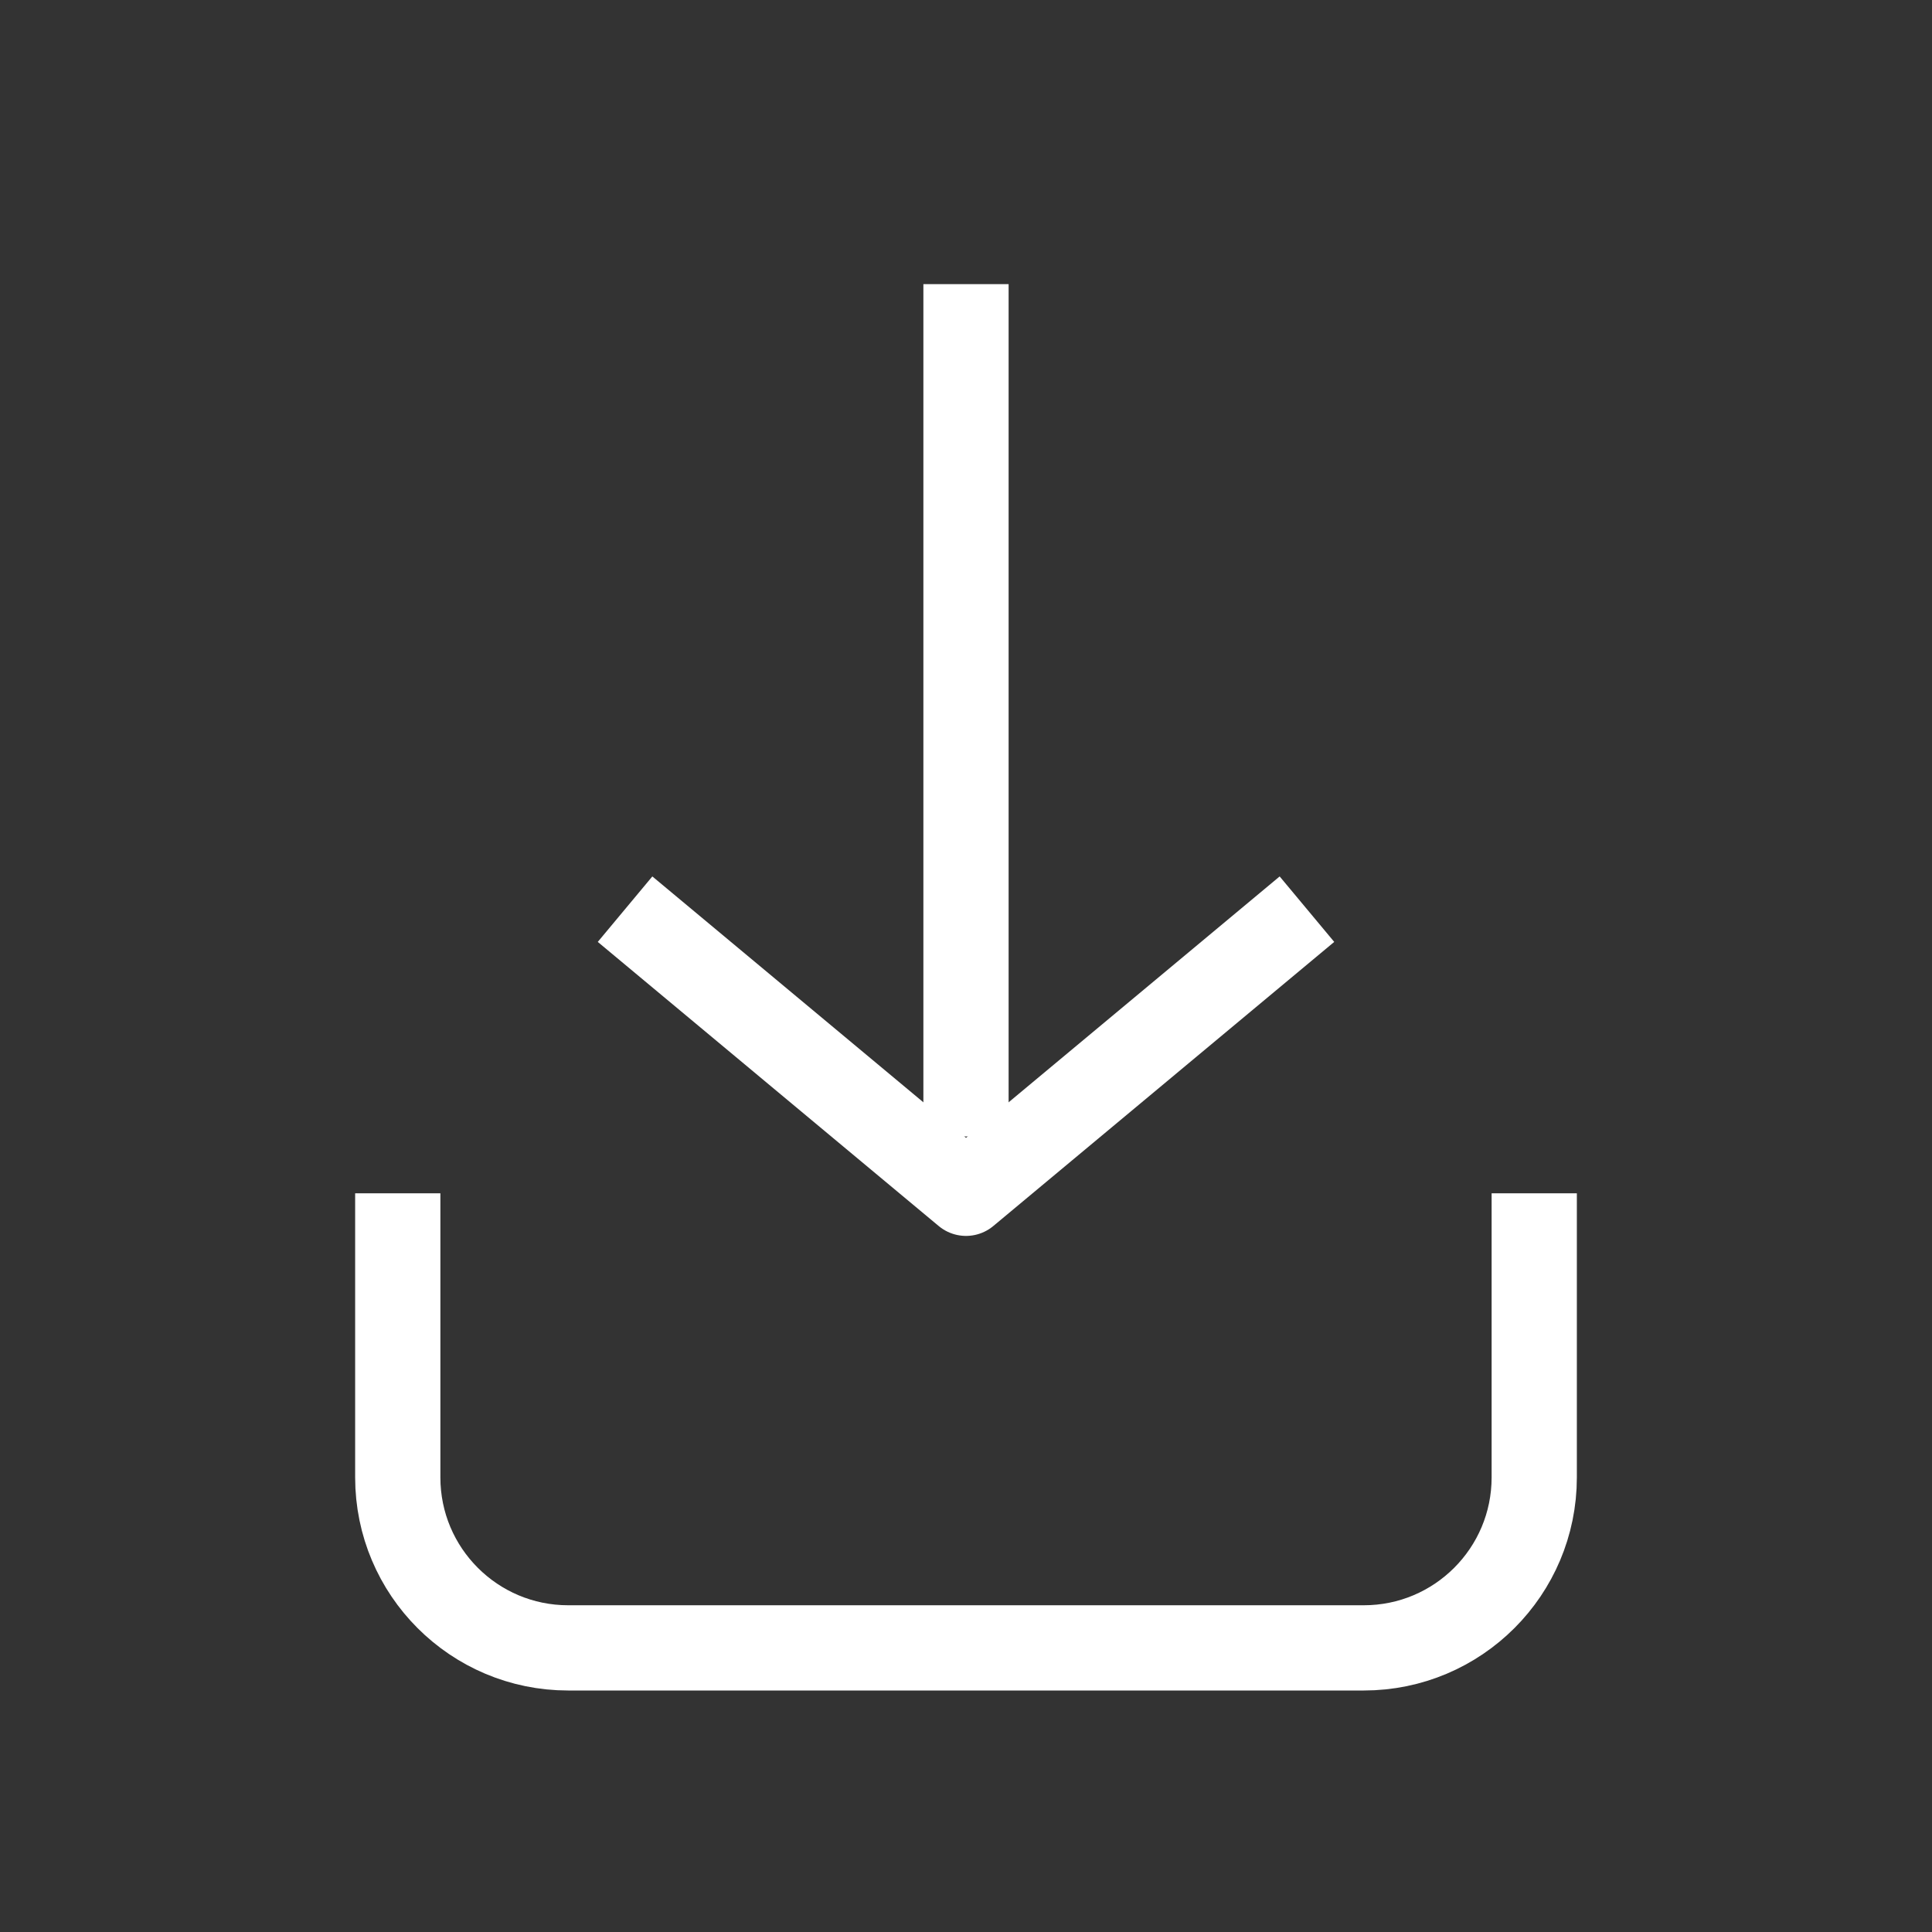 <svg width="34" height="34" viewBox="0 0 34 34" fill="none" xmlns="http://www.w3.org/2000/svg">
<rect x="0" y="0" width="34" height="34" fill="#333333" stroke="none"/>
<path d="M7 21V26C7 27.657 8.343 29 10 29H24C25.657 29 27 27.657 27 26V21" stroke="white" stroke-width="1.5" stroke-linejoin="round"/>
<path d="M17 5V20" stroke="white" stroke-width="1.5" stroke-linejoin="round"/>
<path d="M11 16L17 21L23 16" stroke="white" stroke-width="1.5" stroke-linejoin="round"/>
</svg>
